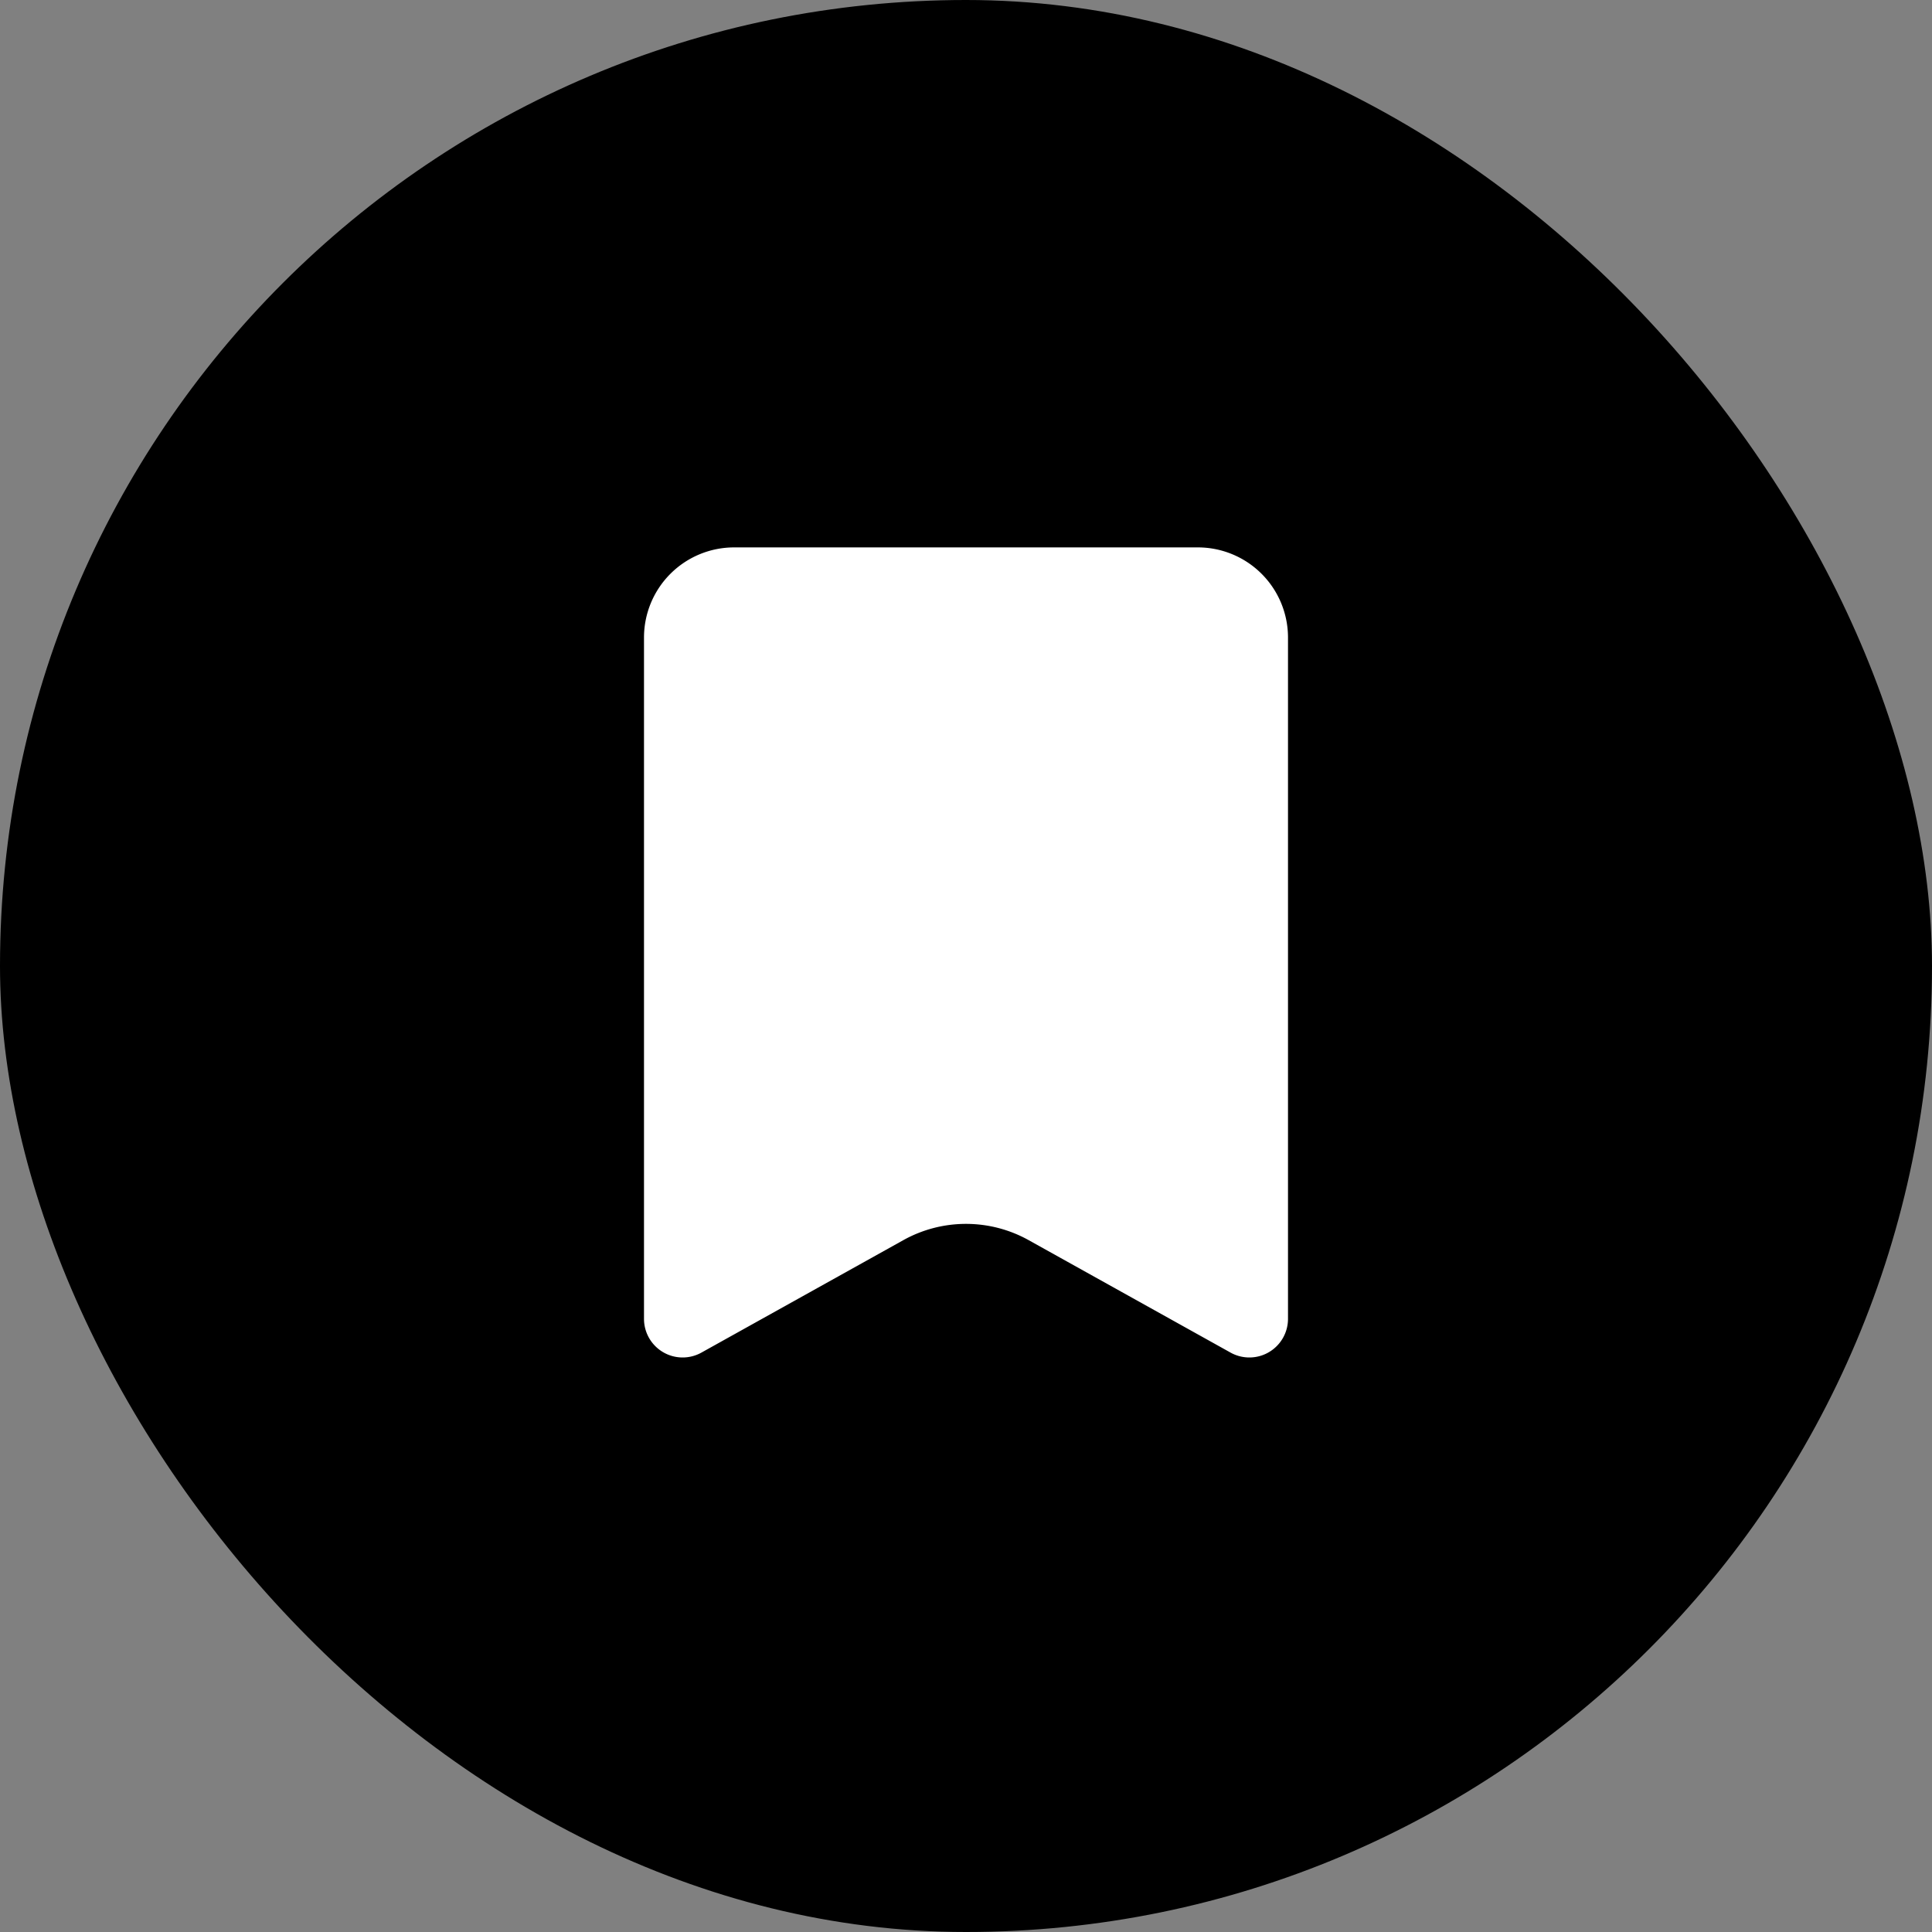 <svg xmlns="http://www.w3.org/2000/svg" fill="none" viewBox="0 0 30 30">
  <rect x="0" y="0" width="30" height="30" fill="#808080" stroke="none"/>
  <rect width="30" height="30" fill="#000" rx="15"/>
  <path fill="#fff" d="M10 9.9a1.4 1.4 0 0 1 1.4-1.4h7.2A1.4 1.4 0 0 1 20 9.9v10.579a.6.6 0 0 1-.892.524l-3.135-1.746a2 2 0 0 0-1.946 0l-3.135 1.746a.6.6 0 0 1-.892-.524V9.9Z"/>
</svg>
